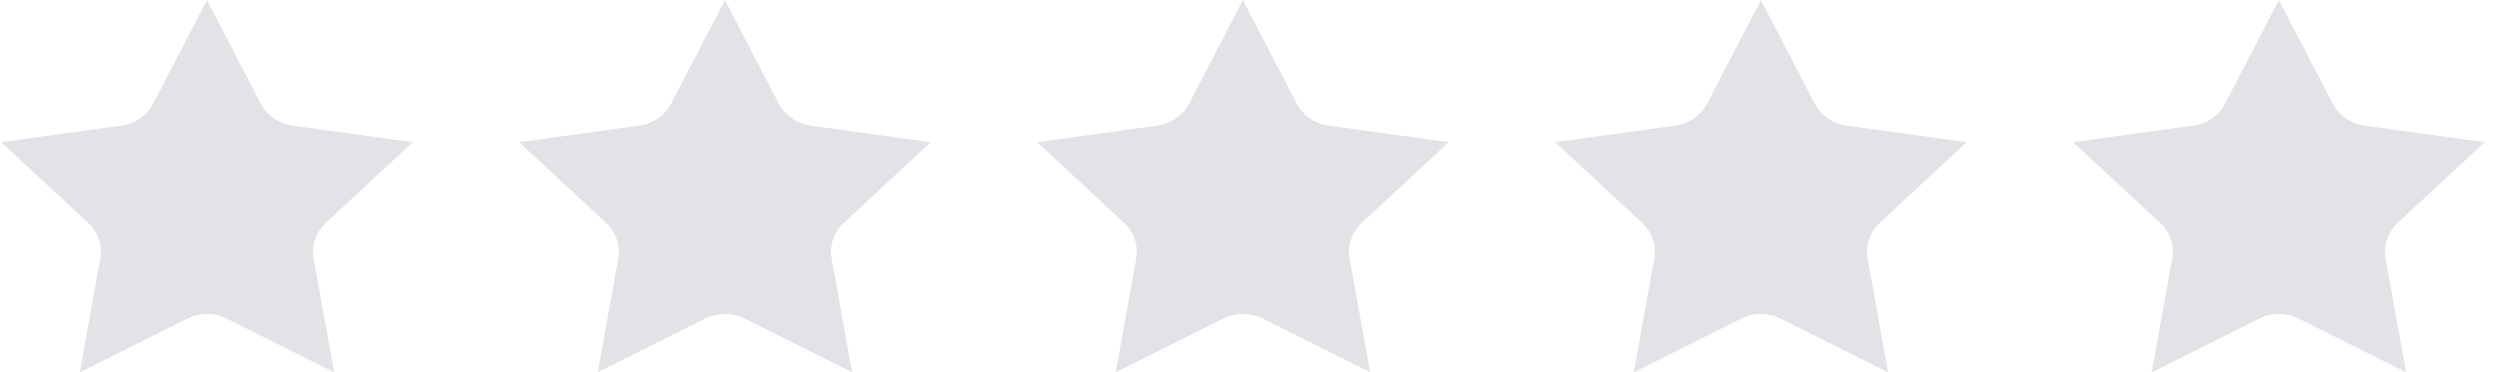 <svg width="94" height="14" viewBox="0 0 94 14" fill="none" xmlns="http://www.w3.org/2000/svg">
<path d="M8.525 11.98L12.564 14L11.794 9.721C11.705 9.23 11.877 8.727 12.252 8.378L15.52 5.347L11.004 4.723C10.483 4.652 10.034 4.341 9.803 3.893L7.782 0L5.761 3.893C5.528 4.341 5.08 4.652 4.56 4.723L0.044 5.347L3.313 8.378C3.687 8.726 3.86 9.23 3.77 9.721L3 14L7.039 11.98C7.505 11.747 8.06 11.747 8.525 11.98Z" fill="#E2E3E7"/>
<path d="M28.002 11.98L32.041 14L31.27 9.721C31.181 9.23 31.353 8.727 31.728 8.378L34.996 5.347L30.48 4.723C29.959 4.652 29.511 4.341 29.279 3.893L27.258 0L25.237 3.893C25.004 4.341 24.556 4.652 24.036 4.723L19.52 5.347L22.789 8.378C23.163 8.726 23.336 9.23 23.246 9.721L22.476 14L26.515 11.98C26.981 11.747 27.536 11.747 28.002 11.98Z" fill="#E2E3E7"/>
<path d="M47.478 11.98L51.517 14L50.746 9.721C50.657 9.23 50.829 8.727 51.204 8.378L54.472 5.347L49.956 4.723C49.435 4.652 48.987 4.341 48.755 3.893L46.734 0L44.713 3.893C44.48 4.341 44.032 4.652 43.512 4.723L38.996 5.347L42.265 8.378C42.64 8.726 42.812 9.23 42.722 9.721L41.952 14L45.991 11.98C46.457 11.747 47.012 11.747 47.478 11.98Z" fill="#E2E3E7"/>
<path d="M66.954 11.98L70.993 14L70.222 9.721C70.133 9.23 70.305 8.727 70.68 8.378L73.948 5.347L69.433 4.723C68.911 4.652 68.463 4.341 68.231 3.893L66.21 0L64.189 3.893C63.956 4.341 63.508 4.652 62.988 4.723L58.472 5.347L61.741 8.378C62.116 8.726 62.288 9.23 62.199 9.721L61.428 14L65.467 11.98C65.933 11.747 66.488 11.747 66.954 11.98Z" fill="#E2E3E7"/>
<path d="M86.43 11.98L90.469 14L89.698 9.721C89.609 9.23 89.781 8.727 90.156 8.378L93.425 5.347L88.909 4.723C88.387 4.652 87.939 4.341 87.708 3.893L85.686 0L83.665 3.893C83.433 4.341 82.984 4.652 82.464 4.723L77.948 5.347L81.217 8.378C81.592 8.726 81.764 9.23 81.675 9.721L80.904 14L84.943 11.98C85.409 11.747 85.964 11.747 86.43 11.98Z" fill="#E2E3E7"/>
</svg>
